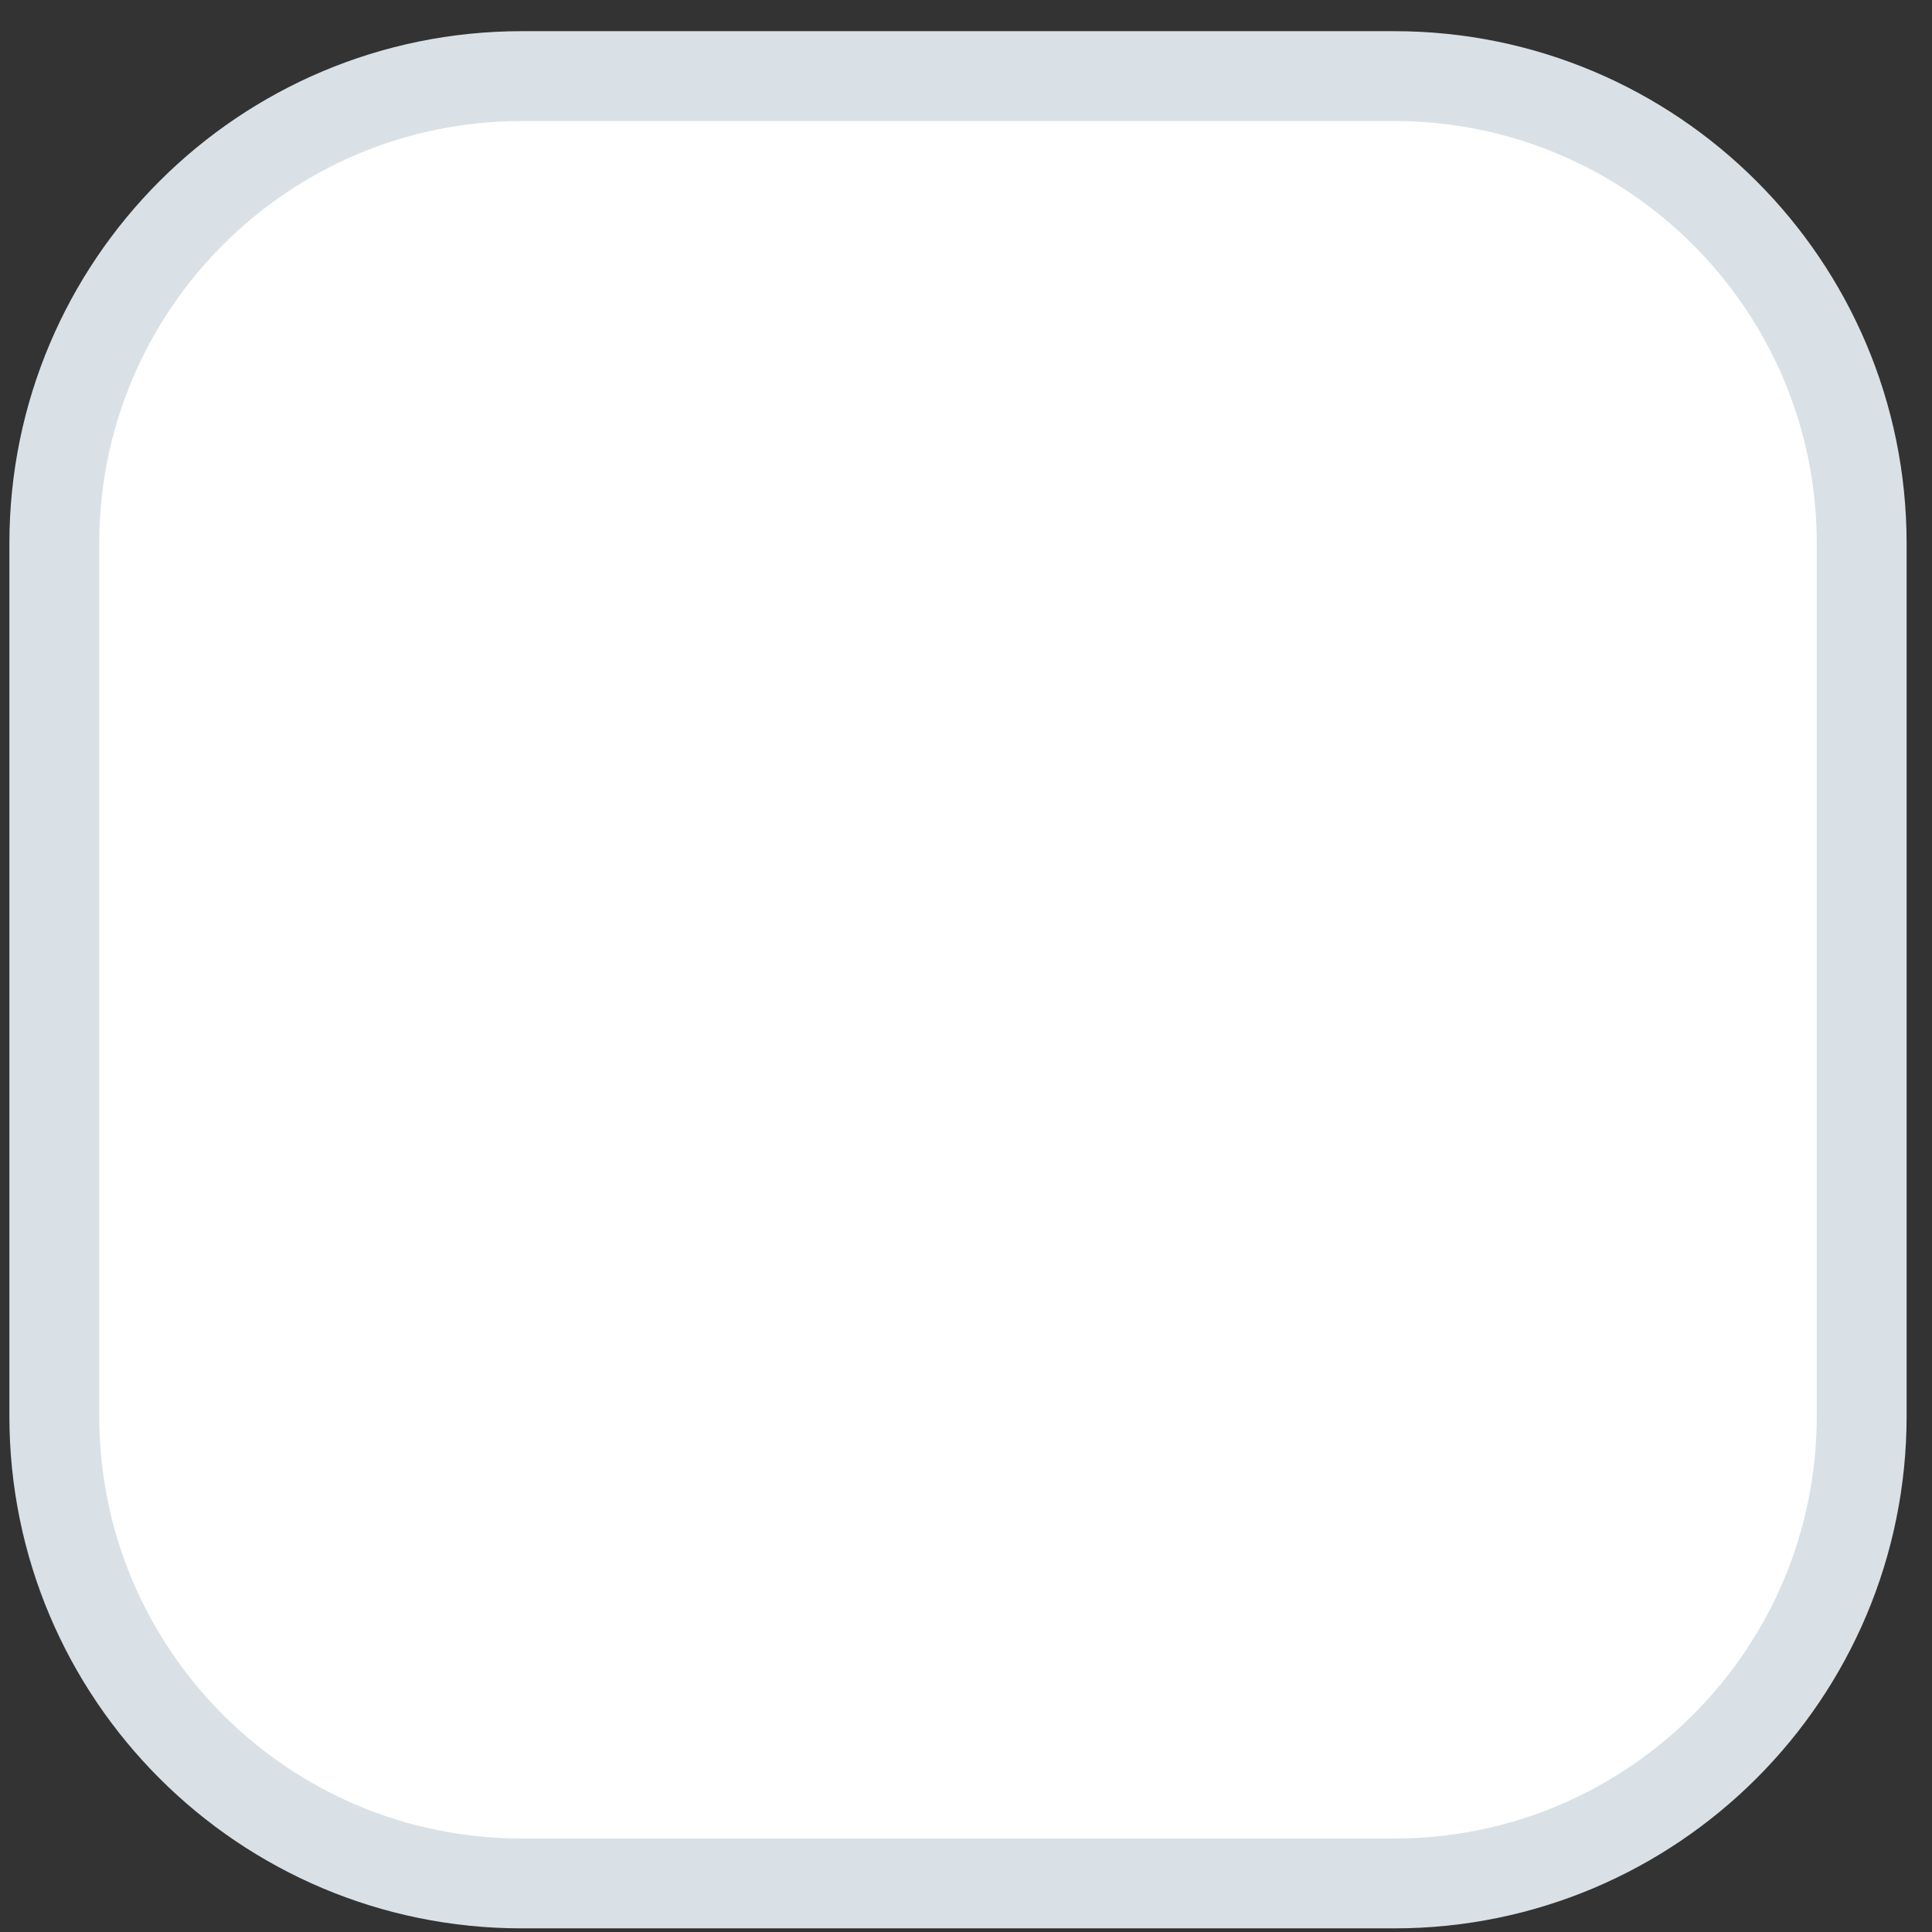 <?xml version="1.0" encoding="UTF-8" standalone="no"?><svg width='43' height='43' viewBox='0 0 43 43' fill='none' xmlns='http://www.w3.org/2000/svg'>
<rect x="0" y="0" width="43" height="43" fill="#333333" stroke="none"/>
<path d='M31.032 1H11.612C5.484 1 0.516 5.968 0.516 12.097V31.516C0.516 37.645 5.484 42.613 11.612 42.613H31.032C37.16 42.613 42.129 37.645 42.129 31.516V12.097C42.129 5.968 37.16 1 31.032 1Z' fill='white'/>
<path d='M31.032 1.694H11.612C5.867 1.694 1.209 6.351 1.209 12.097V31.516C1.209 37.262 5.867 41.919 11.612 41.919H31.032C36.777 41.919 41.435 37.262 41.435 31.516V12.097C41.435 6.351 36.777 1.694 31.032 1.694Z' stroke='#D9E1E7' stroke-width='2' stroke-linejoin='round'/>
</svg>
